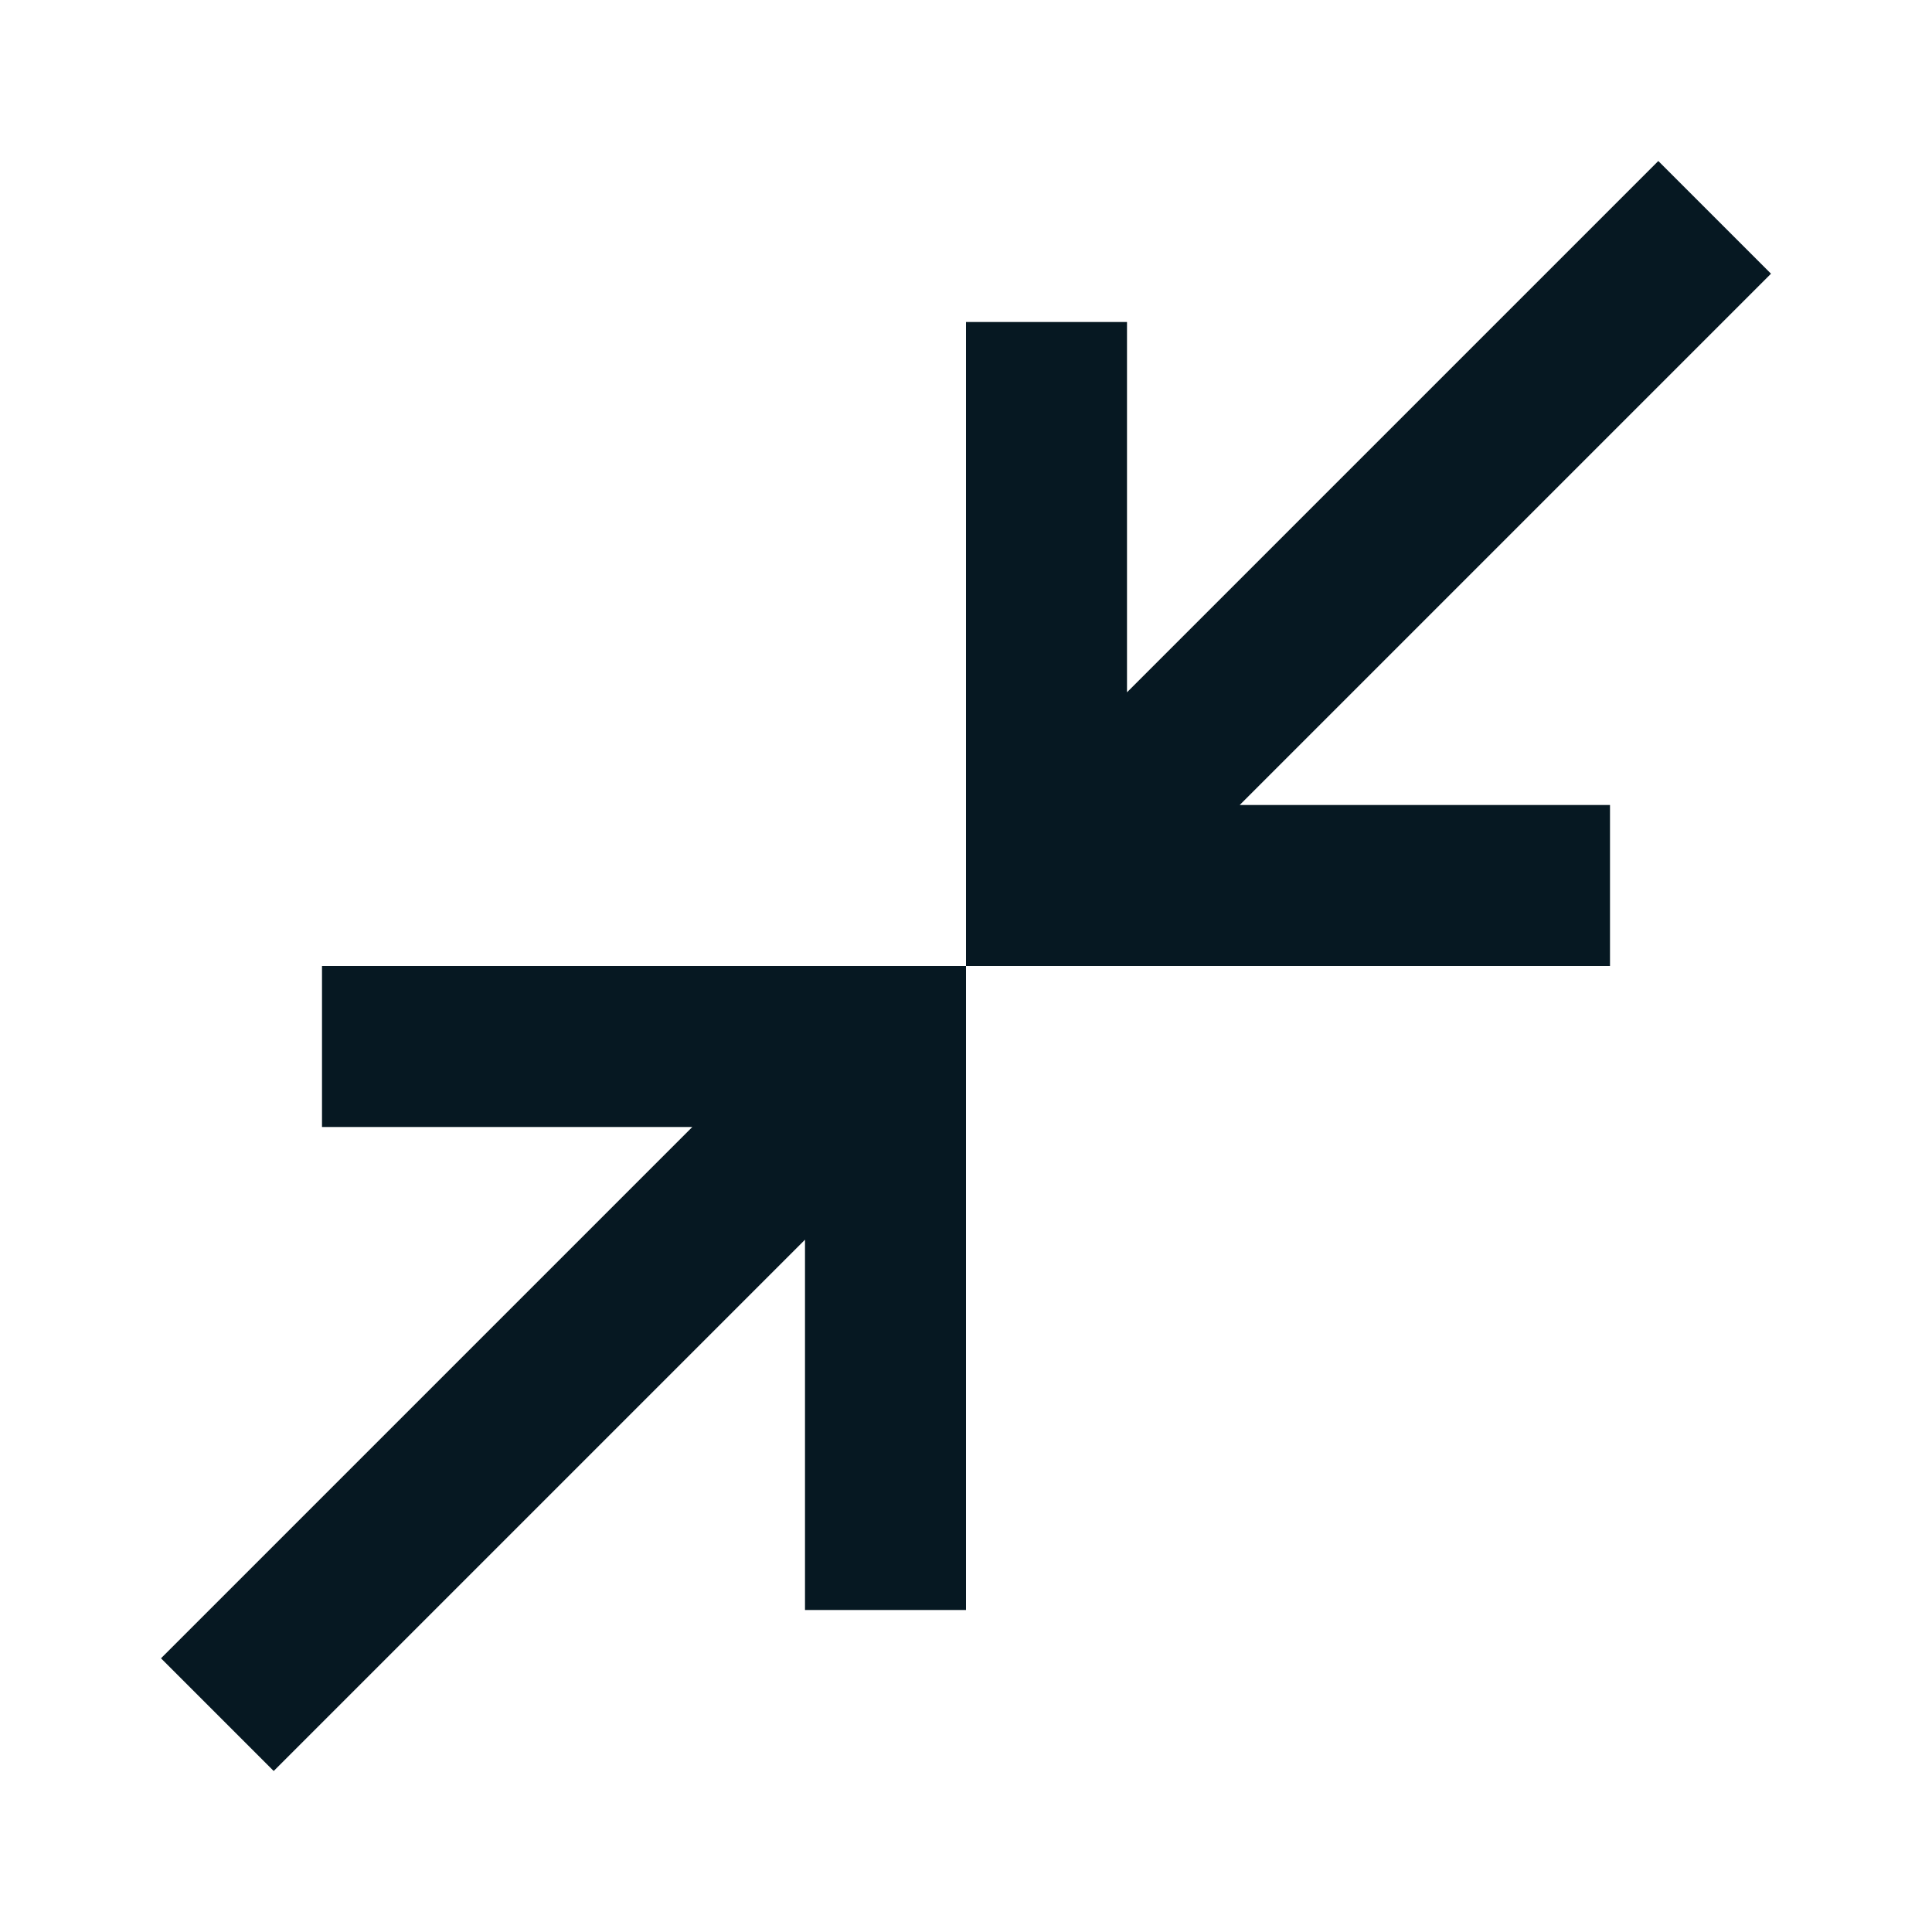 <svg xmlns="http://www.w3.org/2000/svg" height="24px" viewBox="0 -960 960 960" width="24px" fill="#061822"><path d="m136-80-56-56 264-264H160v-80h320v320h-80v-184L136-80Zm344-400v-320h80v184l264-264 56 56-264 264h184v80H480Z"/></svg>
